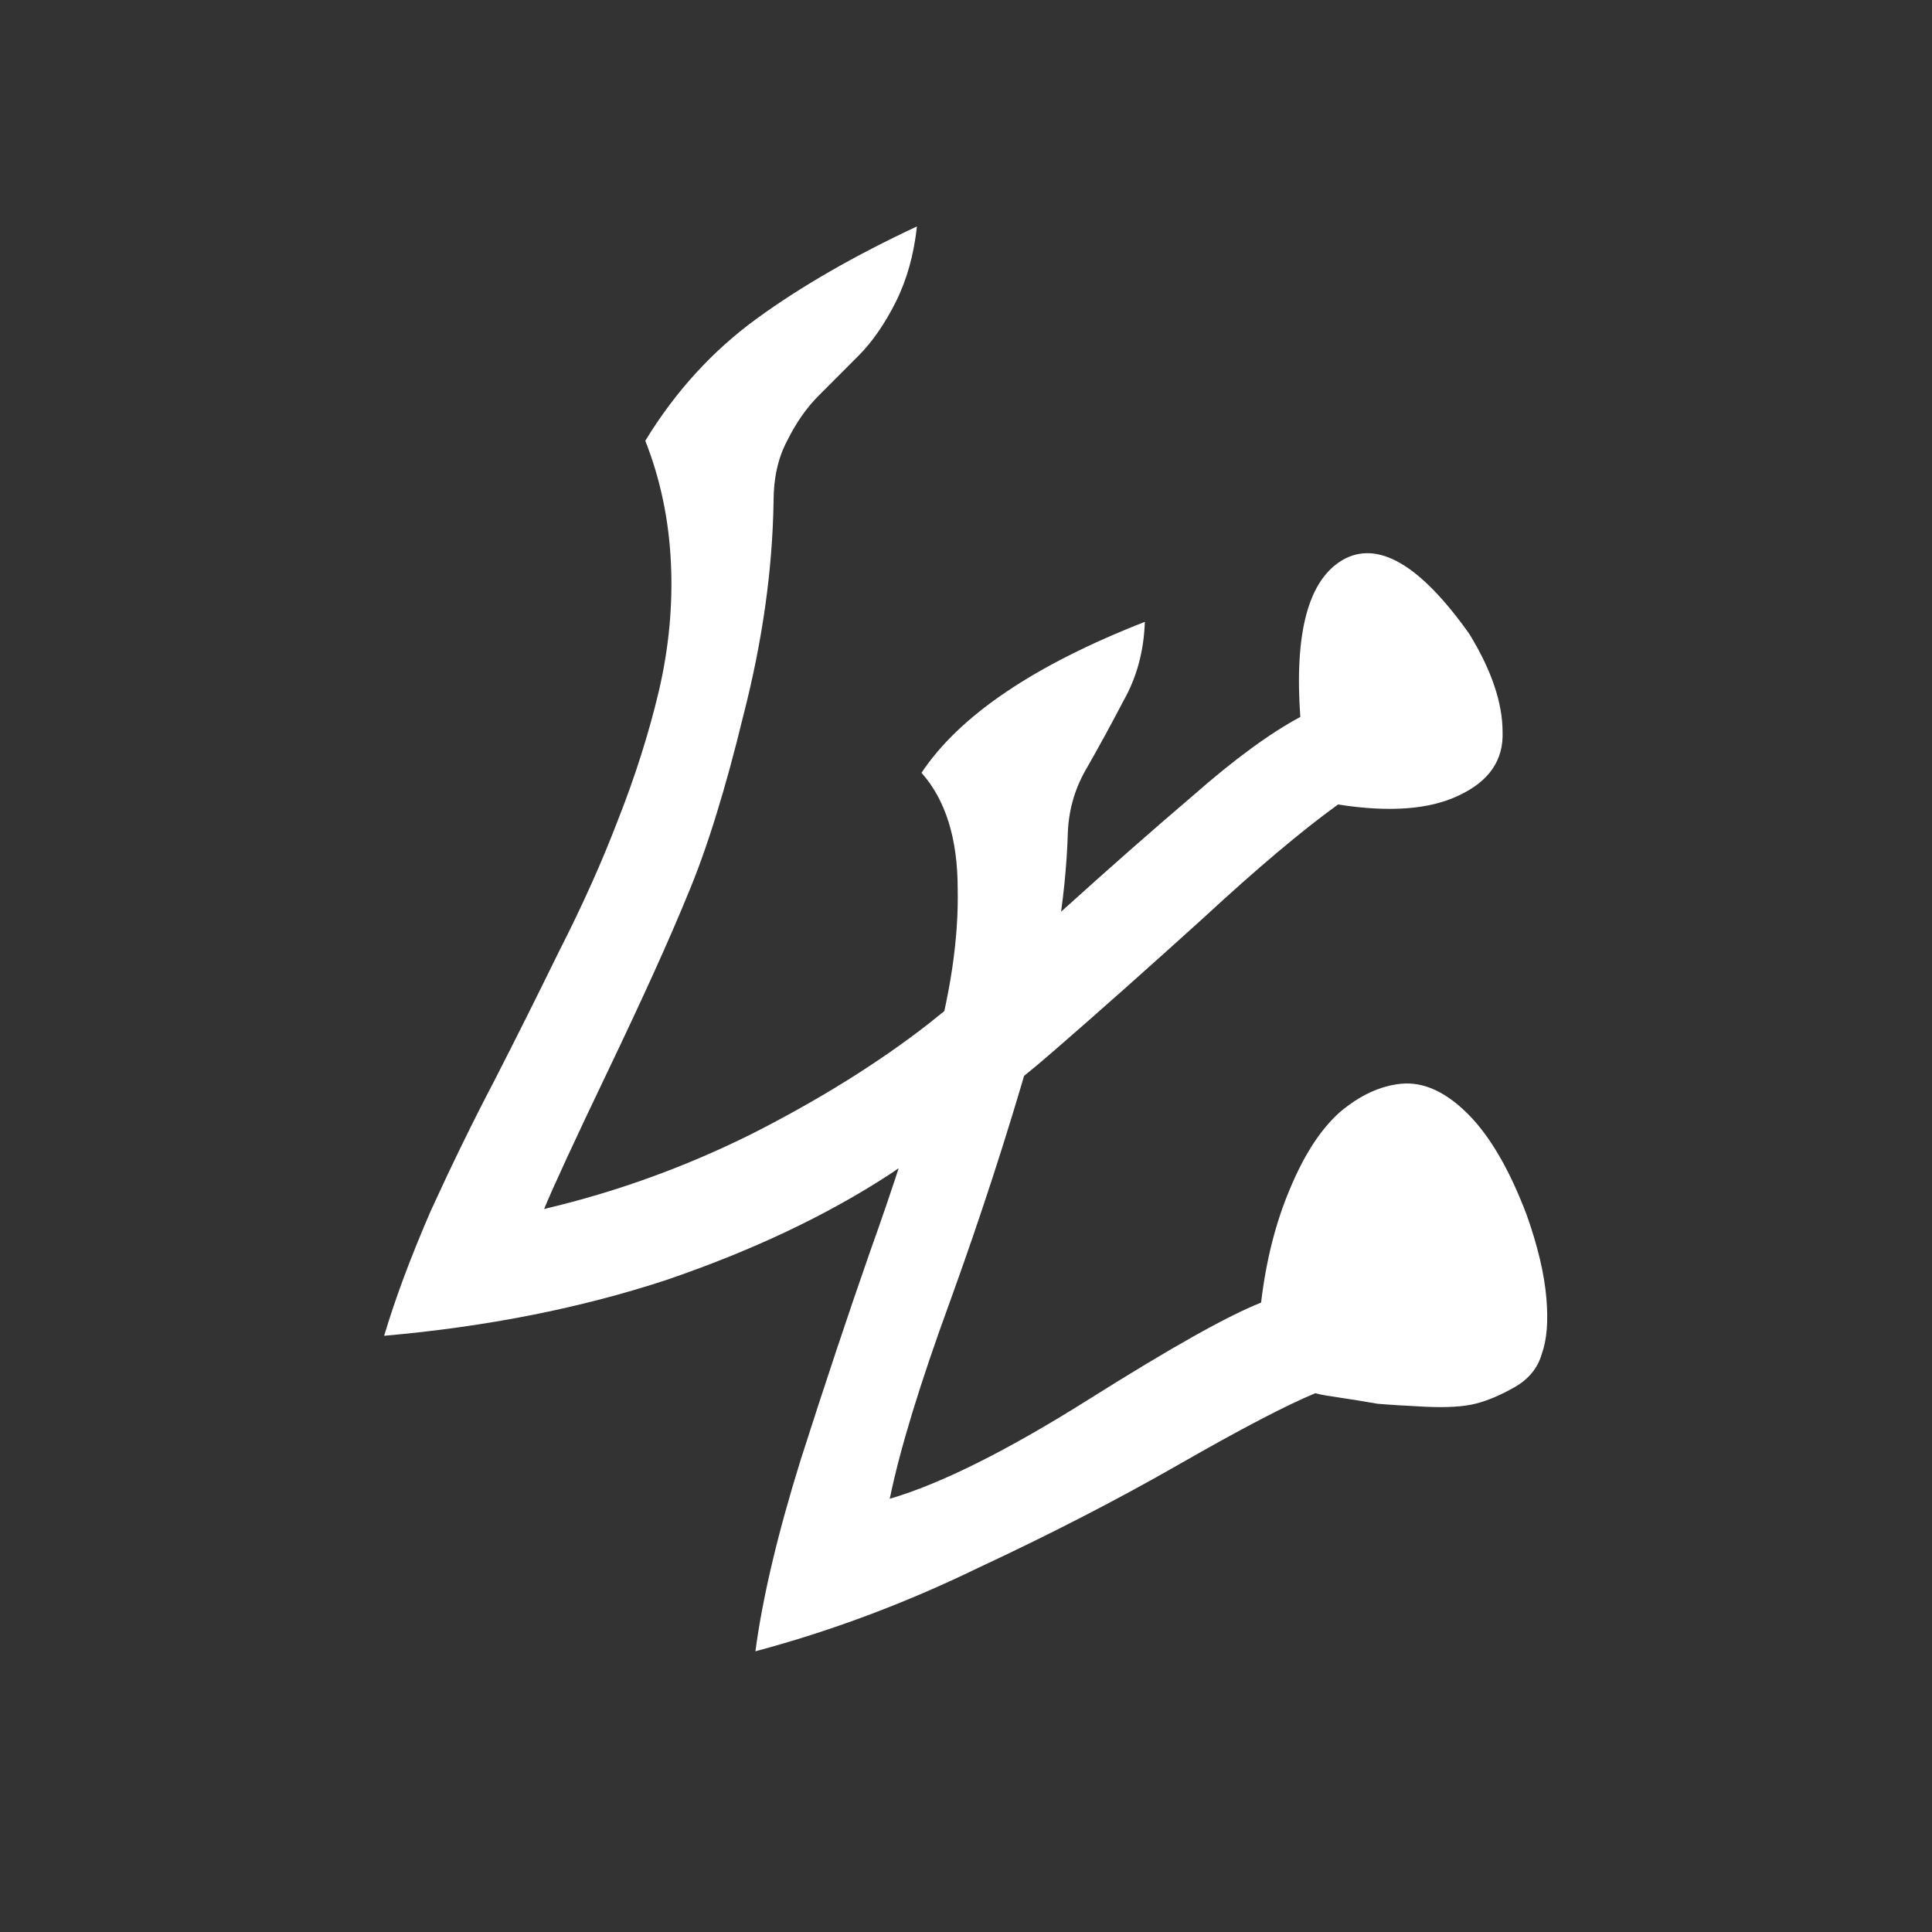 <svg width="30" height="30" viewBox="0 0 30 30" fill="none" xmlns="http://www.w3.org/2000/svg">
<rect x="0" y="0" width="30" height="30" fill="#333333" stroke="none"/>
<path d="M20.426 21.633C19.973 21.82 19.27 22.188 18.316 22.734C17.363 23.281 16.316 23.82 15.176 24.352C14.051 24.898 12.902 25.328 11.73 25.641C11.84 24.812 12.074 23.82 12.434 22.664C12.809 21.492 13.168 20.414 13.512 19.43C13.871 18.43 14.191 17.438 14.473 16.453C14.754 15.469 14.887 14.586 14.871 13.805C14.871 13.023 14.684 12.422 14.309 12C14.902 11.109 16.059 10.328 17.777 9.656C17.762 10.109 17.652 10.516 17.449 10.875C17.262 11.234 17.074 11.578 16.887 11.906C16.699 12.219 16.598 12.555 16.582 12.914C16.551 13.977 16.355 15.133 15.996 16.383C15.637 17.633 15.223 18.906 14.754 20.203C14.285 21.484 13.973 22.508 13.816 23.273C14.613 23.039 15.645 22.523 16.91 21.727C18.176 20.93 19.066 20.43 19.582 20.227C19.66 19.57 19.809 18.984 20.027 18.469C20.246 17.938 20.504 17.539 20.801 17.273C21.113 17.008 21.434 16.859 21.762 16.828C22.105 16.797 22.449 16.953 22.793 17.297C23.137 17.641 23.441 18.164 23.707 18.867C23.879 19.352 23.98 19.781 24.012 20.156C24.043 20.516 24.02 20.805 23.941 21.023C23.879 21.242 23.738 21.414 23.52 21.539C23.301 21.664 23.098 21.75 22.91 21.797C22.723 21.844 22.465 21.859 22.137 21.844C21.809 21.828 21.559 21.812 21.387 21.797C21.215 21.766 20.973 21.727 20.66 21.68C20.551 21.664 20.473 21.648 20.426 21.633ZM10.02 6.844C10.488 6.078 11.066 5.445 11.754 4.945C12.441 4.445 13.27 3.969 14.238 3.516C14.191 3.953 14.082 4.344 13.91 4.688C13.738 5.031 13.543 5.312 13.324 5.531C13.121 5.734 12.918 5.938 12.715 6.141C12.527 6.328 12.363 6.562 12.223 6.844C12.082 7.109 12.012 7.422 12.012 7.781C11.996 8.844 11.84 9.953 11.543 11.109C11.262 12.266 10.973 13.195 10.676 13.898C10.395 14.586 9.988 15.484 9.457 16.594C8.926 17.703 8.59 18.43 8.449 18.773C9.574 18.508 10.652 18.117 11.684 17.602C12.73 17.07 13.645 16.5 14.426 15.891C15.207 15.266 15.926 14.656 16.582 14.062C17.238 13.469 17.887 12.898 18.527 12.352C19.168 11.789 19.723 11.383 20.191 11.133C20.098 9.82 20.316 9.008 20.848 8.695C21.395 8.383 22.051 8.766 22.816 9.844C23.16 10.406 23.332 10.914 23.332 11.367C23.348 11.805 23.121 12.133 22.652 12.352C22.199 12.57 21.574 12.617 20.777 12.492C20.215 12.898 19.52 13.484 18.691 14.25C17.863 15 17.09 15.688 16.371 16.312C15.652 16.938 14.801 17.578 13.816 18.234C12.832 18.875 11.676 19.422 10.348 19.875C9.02 20.312 7.559 20.602 5.965 20.742C6.137 20.164 6.379 19.516 6.691 18.797C7.02 18.078 7.348 17.406 7.676 16.781C8.004 16.141 8.34 15.469 8.684 14.766C9.043 14.062 9.348 13.383 9.598 12.727C9.863 12.055 10.074 11.391 10.23 10.734C10.387 10.062 10.449 9.398 10.418 8.742C10.387 8.07 10.254 7.438 10.02 6.844Z" fill="white"/>
</svg>
